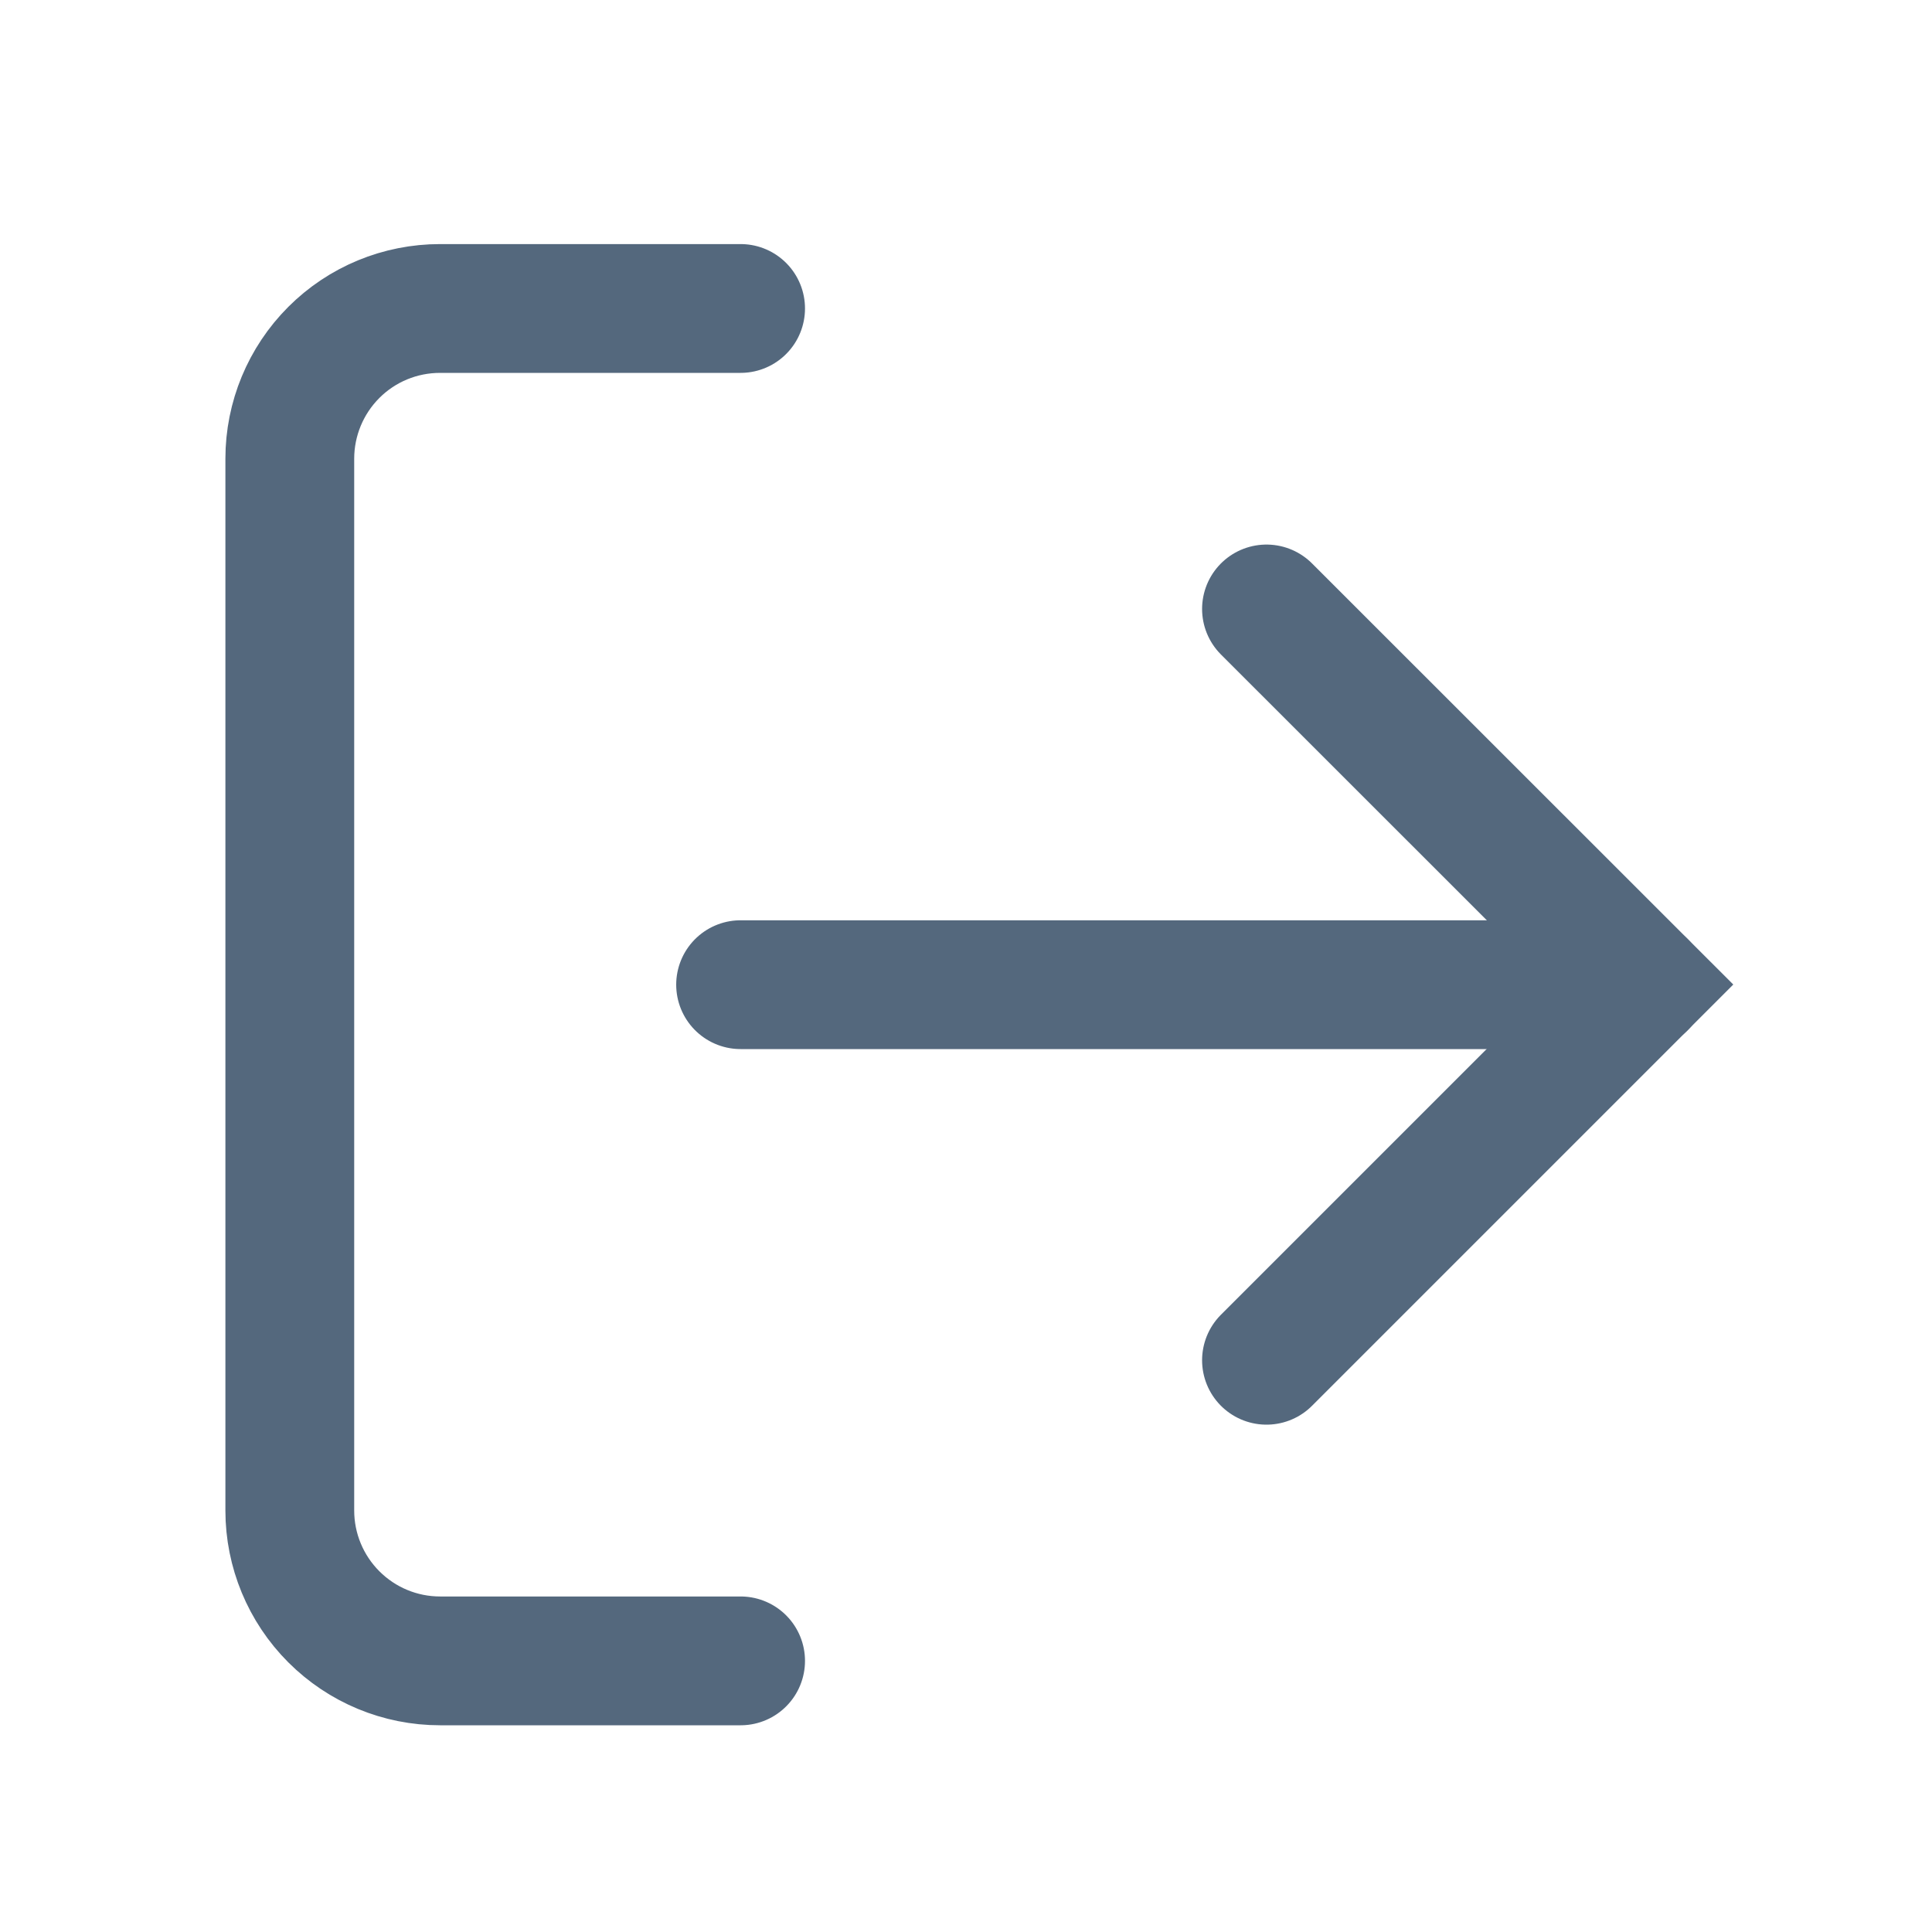 <svg width="20px" height="20px" viewBox="0 0 14 15" fill="none" xmlns="http://www.w3.org/2000/svg">
<path d="M5.25 12.895H2.917C2.607 12.895 2.311 12.772 2.092 12.553C1.873 12.334 1.75 12.037 1.75 11.728V3.561C1.75 3.252 1.873 2.955 2.092 2.736C2.311 2.517 2.607 2.395 2.917 2.395H5.25" stroke="#54687D" stroke-linecap="round" strokeLinejoin="round"/>
<path d="M9.333 10.561L12.25 7.644L9.333 4.728" stroke="#54687D" stroke-linecap="round" strokeLinejoin="round"/>
<path d="M12.25 7.645H5.25" stroke="#54687D" stroke-linecap="round" strokeLinejoin="round"/>
</svg>
